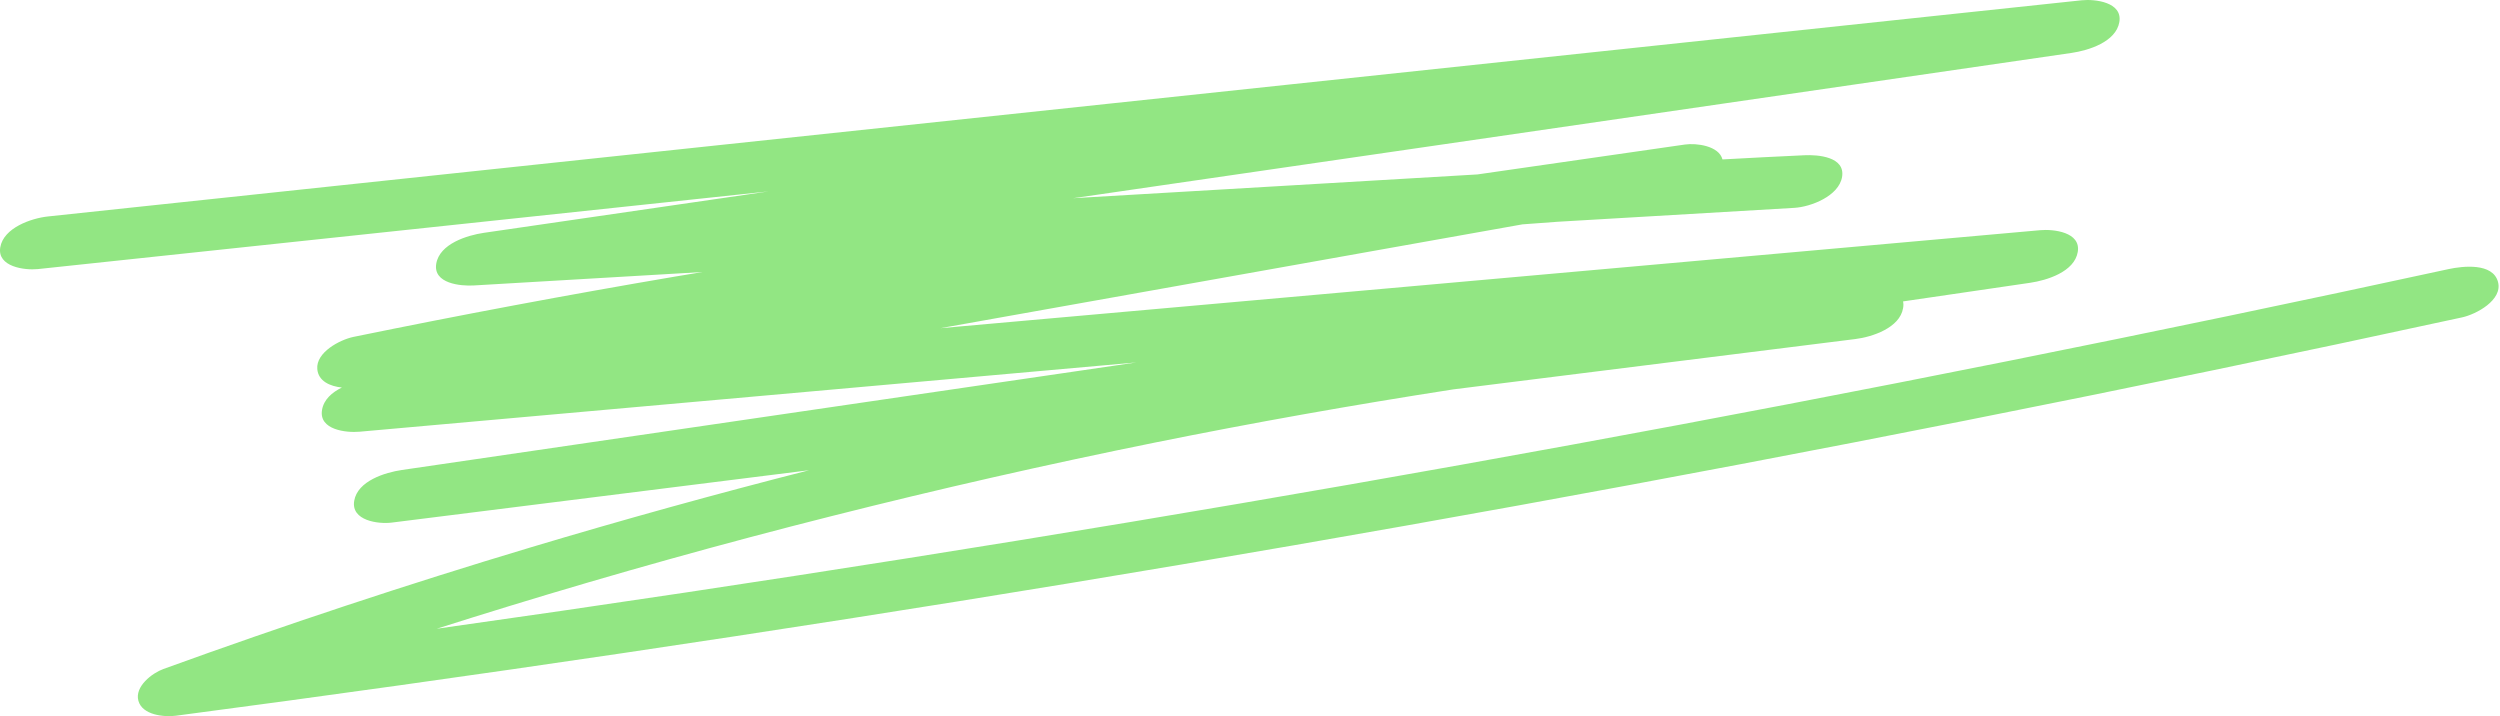 <svg width="1155" height="331" viewBox="0 0 1155 331" fill="none" xmlns="http://www.w3.org/2000/svg">
<path d="M1131.44 124.281C1063.58 139.009 995.605 153.196 927.526 166.84C859.086 180.547 792.367 193.347 725.968 205.506C589.889 230.457 453.446 253.208 316.639 273.759C278.417 279.501 240.124 285.074 201.76 290.479C212.809 286.968 223.871 283.514 234.947 280.119C284.262 265.008 333.928 251.137 383.945 238.506C433.722 225.92 483.775 214.537 534.103 204.36C579.143 195.267 624.142 187.24 671.435 179.893L708.035 175.307L857.18 156.64C864.926 155.68 877.686 151.494 879.219 142.387C879.428 141.353 879.428 140.288 879.219 139.254L937.885 130.654C945.632 129.521 958.379 125.614 959.925 116.401C961.472 107.188 948.659 105.801 942.592 106.347L641.049 133.241L434.438 151.627L640.009 114.947L703.368 103.654C708.79 103.245 714.221 102.845 719.661 102.454L828.993 96.028C836.687 95.574 849.566 90.534 851.033 81.774C852.62 72.335 839.74 71.441 833.7 71.721C821.06 72.308 808.42 72.952 795.78 73.655C794.167 67.361 783.781 66.015 778.447 66.775L682.568 80.588L596.263 85.668L495.77 91.574L507.557 89.868L795.114 48.015L957.099 24.442C964.845 23.308 977.592 19.389 979.138 10.175C980.685 0.962 967.885 -0.491 961.805 0.122L593.929 39.228L228.267 78.094L22.162 100.001C14.429 100.828 1.629 105.254 0.123 114.267C-1.384 123.281 11.376 124.934 17.456 124.321L355.065 88.428L223.587 107.561C215.84 108.694 203.094 112.614 201.547 121.827C200 131.041 212.84 132.241 218.88 131.881L324.639 125.667C320.346 126.387 316.066 127.067 311.772 127.801C262.12 136.245 212.618 145.529 163.267 155.654C156.974 156.987 145.934 162.774 146.588 170.493C147.028 176.12 152.561 178.493 157.948 179.04C153.401 181.267 149.588 184.547 148.774 189.4C147.228 198.653 160.041 200 166.107 199.453L467.771 172.547L525.01 167.44L351.772 192.813L185.681 217.133C177.934 218.266 165.187 222.173 163.641 231.386C162.094 240.599 174.881 242.213 180.974 241.439L373.838 217.24C330.639 228.244 287.688 240.146 244.987 252.946C187.965 270.057 131.454 288.772 75.455 309.092C70.295 310.959 62.122 317.172 63.935 323.758C65.749 330.345 75.708 331.385 81.268 330.665C219.24 312.47 356.892 292.057 494.224 269.426C632.453 246.635 770.283 221.613 907.712 194.36C984.432 179.142 1061.01 163.236 1137.44 146.64C1143.98 145.227 1156.34 138.641 1154.07 130.227C1151.67 121.294 1137.72 122.947 1131.44 124.281Z" fill="#92E683"/>
</svg>
